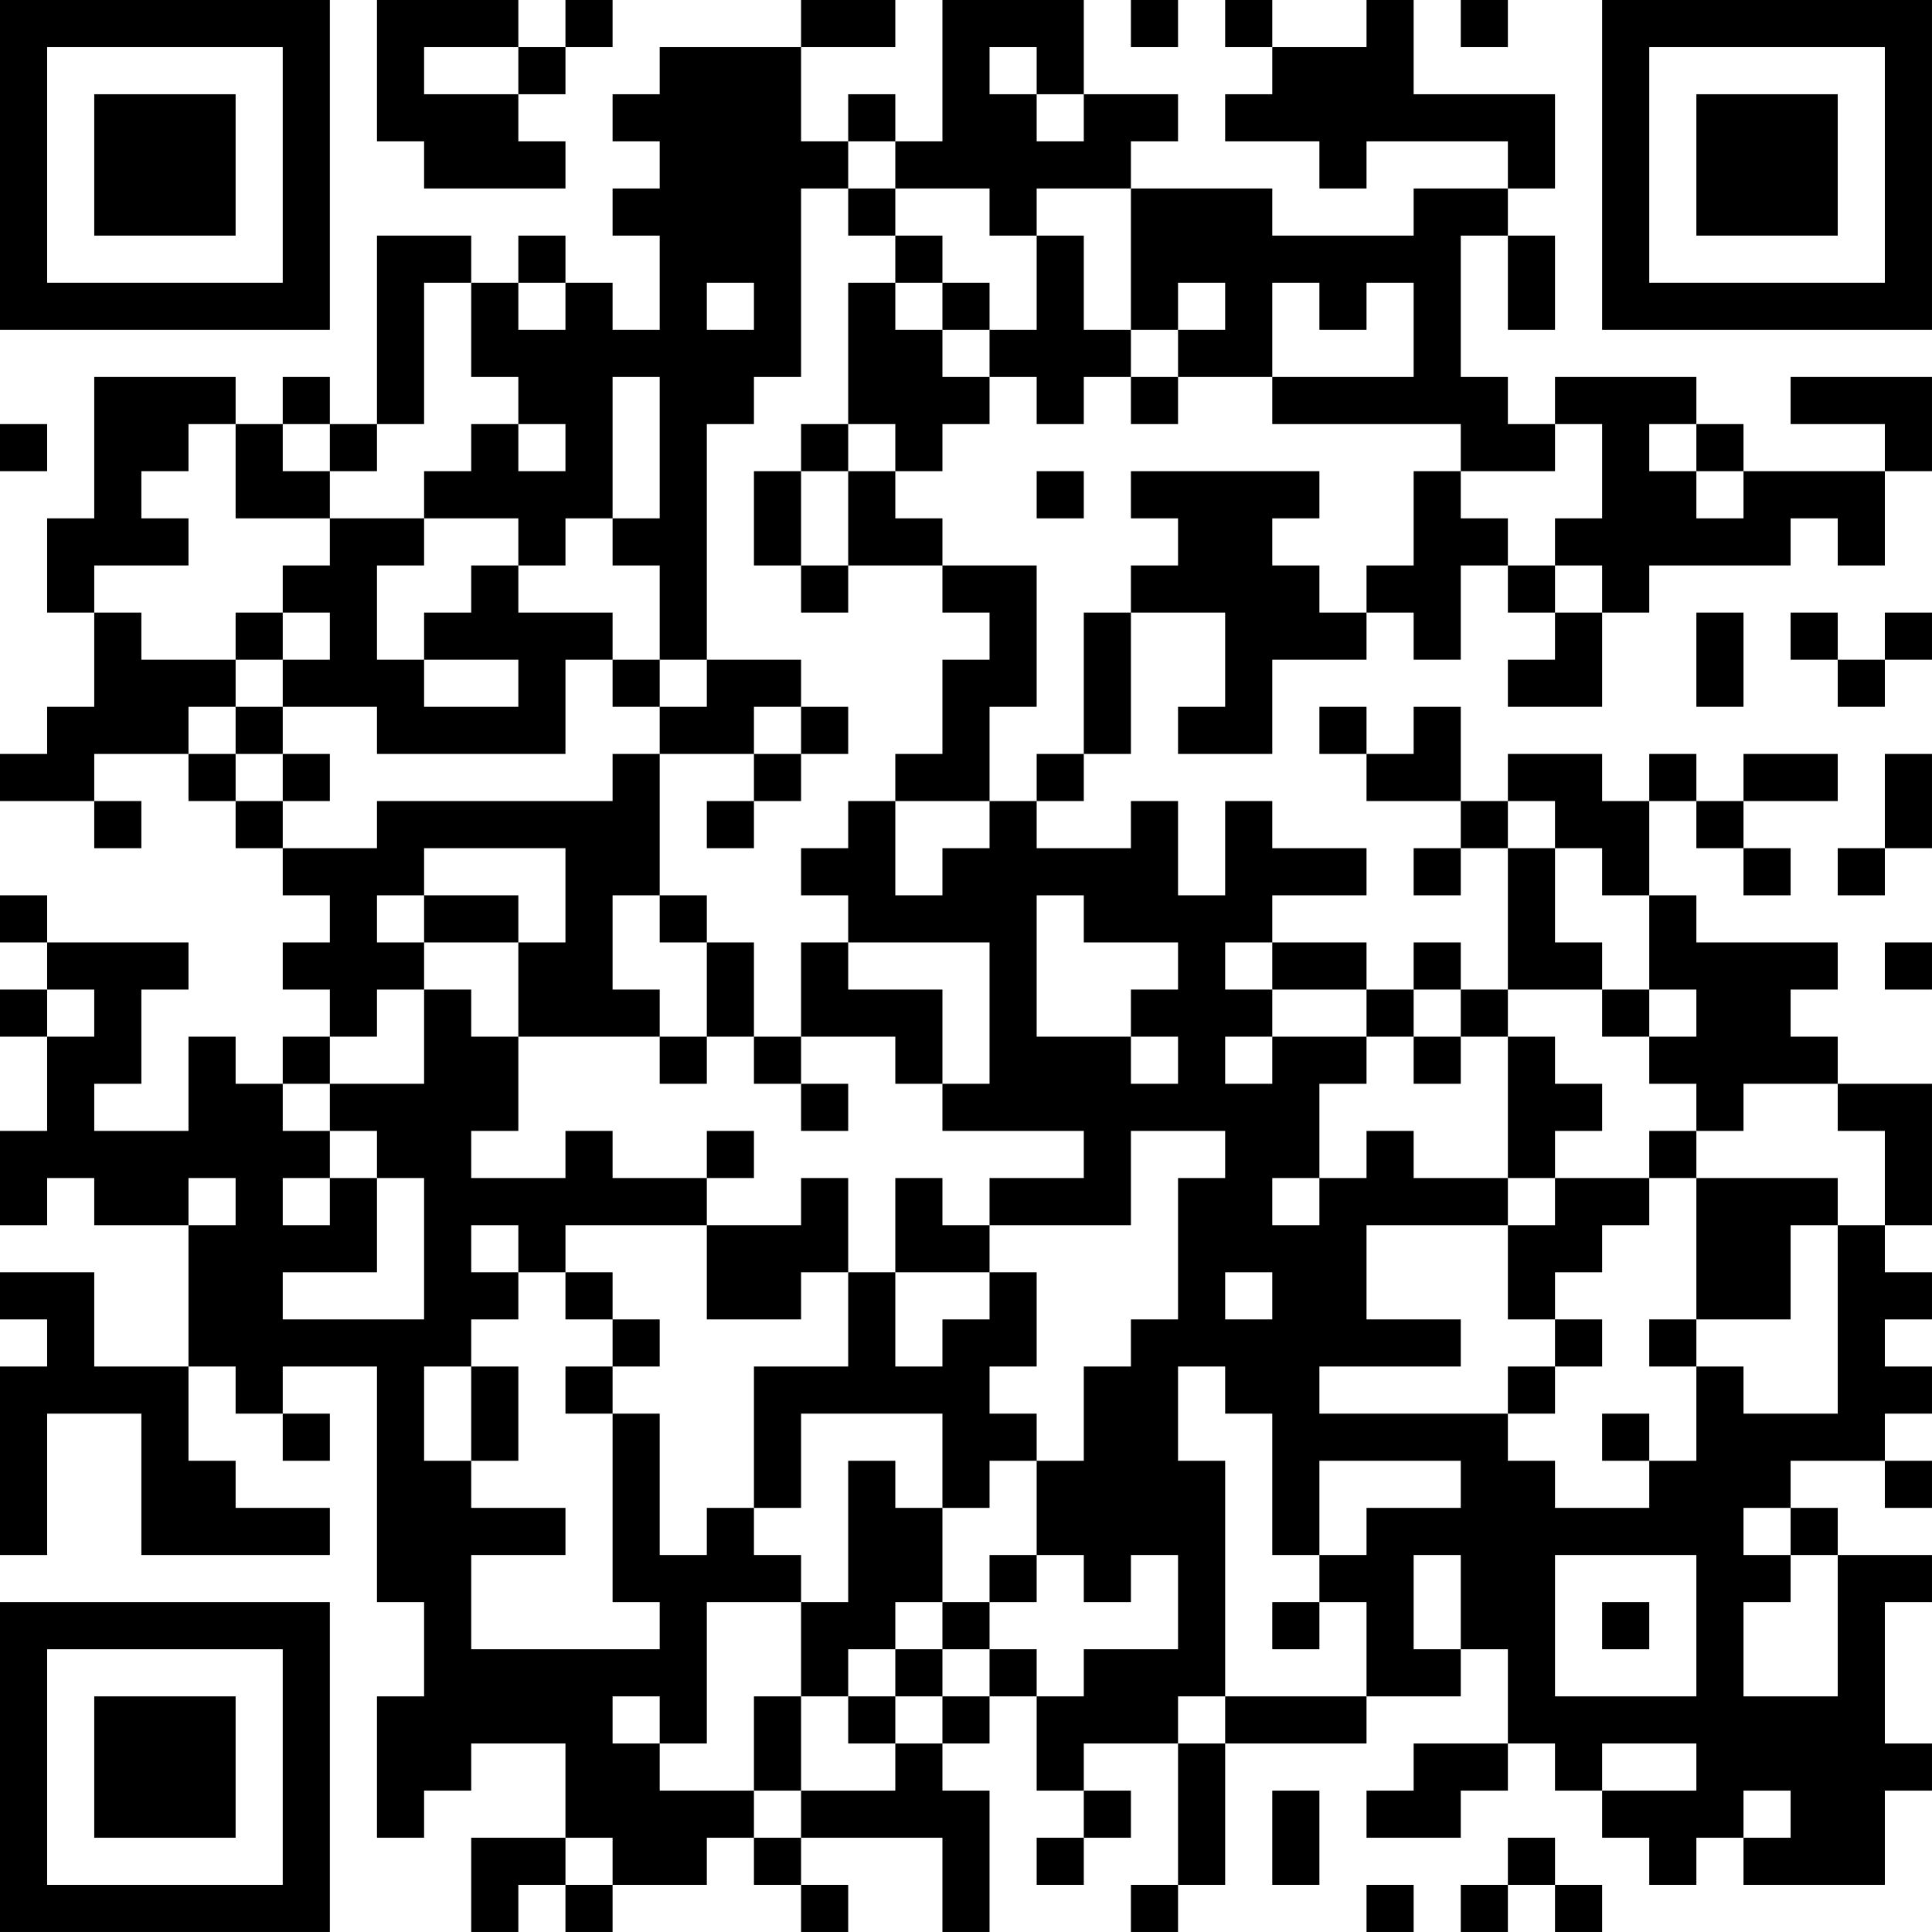 <?xml version="1.0" encoding="UTF-8"?>
<svg xmlns="http://www.w3.org/2000/svg" version="1.1" width="200" height="200" viewBox="0 0 200 200"><rect x="0" y="0" width="200" height="200" fill="#ffffff"/><g transform="scale(4.878)"><g transform="translate(0,0)"><path fill-rule="evenodd" d="M8 0L8 3L9 3L9 4L12 4L12 3L11 3L11 2L12 2L12 1L13 1L13 0L12 0L12 1L11 1L11 0ZM17 0L17 1L14 1L14 2L13 2L13 3L14 3L14 4L13 4L13 5L14 5L14 7L13 7L13 6L12 6L12 5L11 5L11 6L10 6L10 5L8 5L8 9L7 9L7 8L6 8L6 9L5 9L5 8L2 8L2 11L1 11L1 13L2 13L2 15L1 15L1 16L0 16L0 17L2 17L2 18L3 18L3 17L2 17L2 16L4 16L4 17L5 17L5 18L6 18L6 19L7 19L7 20L6 20L6 21L7 21L7 22L6 22L6 23L5 23L5 22L4 22L4 24L2 24L2 23L3 23L3 21L4 21L4 20L1 20L1 19L0 19L0 20L1 20L1 21L0 21L0 22L1 22L1 24L0 24L0 26L1 26L1 25L2 25L2 26L4 26L4 29L2 29L2 27L0 27L0 28L1 28L1 29L0 29L0 33L1 33L1 30L3 30L3 33L7 33L7 32L5 32L5 31L4 31L4 29L5 29L5 30L6 30L6 31L7 31L7 30L6 30L6 29L8 29L8 34L9 34L9 36L8 36L8 39L9 39L9 38L10 38L10 37L12 37L12 39L10 39L10 41L11 41L11 40L12 40L12 41L13 41L13 40L15 40L15 39L16 39L16 40L17 40L17 41L18 41L18 40L17 40L17 39L20 39L20 41L21 41L21 38L20 38L20 37L21 37L21 36L22 36L22 38L23 38L23 39L22 39L22 40L23 40L23 39L24 39L24 38L23 38L23 37L25 37L25 40L24 40L24 41L25 41L25 40L26 40L26 37L29 37L29 36L31 36L31 35L32 35L32 37L30 37L30 38L29 38L29 39L31 39L31 38L32 38L32 37L33 37L33 38L34 38L34 39L35 39L35 40L36 40L36 39L37 39L37 40L40 40L40 38L41 38L41 37L40 37L40 34L41 34L41 33L39 33L39 32L38 32L38 31L40 31L40 32L41 32L41 31L40 31L40 30L41 30L41 29L40 29L40 28L41 28L41 27L40 27L40 26L41 26L41 23L39 23L39 22L38 22L38 21L39 21L39 20L36 20L36 19L35 19L35 17L36 17L36 18L37 18L37 19L38 19L38 18L37 18L37 17L39 17L39 16L37 16L37 17L36 17L36 16L35 16L35 17L34 17L34 16L32 16L32 17L31 17L31 15L30 15L30 16L29 16L29 15L28 15L28 16L29 16L29 17L31 17L31 18L30 18L30 19L31 19L31 18L32 18L32 21L31 21L31 20L30 20L30 21L29 21L29 20L27 20L27 19L29 19L29 18L27 18L27 17L26 17L26 19L25 19L25 17L24 17L24 18L22 18L22 17L23 17L23 16L24 16L24 13L26 13L26 15L25 15L25 16L27 16L27 14L29 14L29 13L30 13L30 14L31 14L31 12L32 12L32 13L33 13L33 14L32 14L32 15L34 15L34 13L35 13L35 12L38 12L38 11L39 11L39 12L40 12L40 10L41 10L41 8L38 8L38 9L40 9L40 10L37 10L37 9L36 9L36 8L33 8L33 9L32 9L32 8L31 8L31 5L32 5L32 7L33 7L33 5L32 5L32 4L33 4L33 2L30 2L30 0L29 0L29 1L27 1L27 0L26 0L26 1L27 1L27 2L26 2L26 3L28 3L28 4L29 4L29 3L32 3L32 4L30 4L30 5L27 5L27 4L24 4L24 3L25 3L25 2L23 2L23 0L20 0L20 3L19 3L19 2L18 2L18 3L17 3L17 1L19 1L19 0ZM24 0L24 1L25 1L25 0ZM31 0L31 1L32 1L32 0ZM9 1L9 2L11 2L11 1ZM21 1L21 2L22 2L22 3L23 3L23 2L22 2L22 1ZM18 3L18 4L17 4L17 8L16 8L16 9L15 9L15 14L14 14L14 12L13 12L13 11L14 11L14 8L13 8L13 11L12 11L12 12L11 12L11 11L9 11L9 10L10 10L10 9L11 9L11 10L12 10L12 9L11 9L11 8L10 8L10 6L9 6L9 9L8 9L8 10L7 10L7 9L6 9L6 10L7 10L7 11L5 11L5 9L4 9L4 10L3 10L3 11L4 11L4 12L2 12L2 13L3 13L3 14L5 14L5 15L4 15L4 16L5 16L5 17L6 17L6 18L8 18L8 17L13 17L13 16L14 16L14 19L13 19L13 21L14 21L14 22L11 22L11 20L12 20L12 18L9 18L9 19L8 19L8 20L9 20L9 21L8 21L8 22L7 22L7 23L6 23L6 24L7 24L7 25L6 25L6 26L7 26L7 25L8 25L8 27L6 27L6 28L9 28L9 25L8 25L8 24L7 24L7 23L9 23L9 21L10 21L10 22L11 22L11 24L10 24L10 25L12 25L12 24L13 24L13 25L15 25L15 26L12 26L12 27L11 27L11 26L10 26L10 27L11 27L11 28L10 28L10 29L9 29L9 31L10 31L10 32L12 32L12 33L10 33L10 35L14 35L14 34L13 34L13 30L14 30L14 33L15 33L15 32L16 32L16 33L17 33L17 34L15 34L15 37L14 37L14 36L13 36L13 37L14 37L14 38L16 38L16 39L17 39L17 38L19 38L19 37L20 37L20 36L21 36L21 35L22 35L22 36L23 36L23 35L25 35L25 33L24 33L24 34L23 34L23 33L22 33L22 31L23 31L23 29L24 29L24 28L25 28L25 25L26 25L26 24L24 24L24 26L21 26L21 25L23 25L23 24L20 24L20 23L21 23L21 20L18 20L18 19L17 19L17 18L18 18L18 17L19 17L19 19L20 19L20 18L21 18L21 17L22 17L22 16L23 16L23 13L24 13L24 12L25 12L25 11L24 11L24 10L28 10L28 11L27 11L27 12L28 12L28 13L29 13L29 12L30 12L30 10L31 10L31 11L32 11L32 12L33 12L33 13L34 13L34 12L33 12L33 11L34 11L34 9L33 9L33 10L31 10L31 9L27 9L27 8L30 8L30 6L29 6L29 7L28 7L28 6L27 6L27 8L25 8L25 7L26 7L26 6L25 6L25 7L24 7L24 4L22 4L22 5L21 5L21 4L19 4L19 3ZM18 4L18 5L19 5L19 6L18 6L18 9L17 9L17 10L16 10L16 12L17 12L17 13L18 13L18 12L20 12L20 13L21 13L21 14L20 14L20 16L19 16L19 17L21 17L21 15L22 15L22 12L20 12L20 11L19 11L19 10L20 10L20 9L21 9L21 8L22 8L22 9L23 9L23 8L24 8L24 9L25 9L25 8L24 8L24 7L23 7L23 5L22 5L22 7L21 7L21 6L20 6L20 5L19 5L19 4ZM11 6L11 7L12 7L12 6ZM15 6L15 7L16 7L16 6ZM19 6L19 7L20 7L20 8L21 8L21 7L20 7L20 6ZM0 9L0 10L1 10L1 9ZM18 9L18 10L17 10L17 12L18 12L18 10L19 10L19 9ZM35 9L35 10L36 10L36 11L37 11L37 10L36 10L36 9ZM22 10L22 11L23 11L23 10ZM7 11L7 12L6 12L6 13L5 13L5 14L6 14L6 15L5 15L5 16L6 16L6 17L7 17L7 16L6 16L6 15L8 15L8 16L12 16L12 14L13 14L13 15L14 15L14 16L16 16L16 17L15 17L15 18L16 18L16 17L17 17L17 16L18 16L18 15L17 15L17 14L15 14L15 15L14 15L14 14L13 14L13 13L11 13L11 12L10 12L10 13L9 13L9 14L8 14L8 12L9 12L9 11ZM6 13L6 14L7 14L7 13ZM36 13L36 15L37 15L37 13ZM38 13L38 14L39 14L39 15L40 15L40 14L41 14L41 13L40 13L40 14L39 14L39 13ZM9 14L9 15L11 15L11 14ZM16 15L16 16L17 16L17 15ZM40 16L40 18L39 18L39 19L40 19L40 18L41 18L41 16ZM32 17L32 18L33 18L33 20L34 20L34 21L32 21L32 22L31 22L31 21L30 21L30 22L29 22L29 21L27 21L27 20L26 20L26 21L27 21L27 22L26 22L26 23L27 23L27 22L29 22L29 23L28 23L28 25L27 25L27 26L28 26L28 25L29 25L29 24L30 24L30 25L32 25L32 26L29 26L29 28L31 28L31 29L28 29L28 30L32 30L32 31L33 31L33 32L35 32L35 31L36 31L36 29L37 29L37 30L39 30L39 26L40 26L40 24L39 24L39 23L37 23L37 24L36 24L36 23L35 23L35 22L36 22L36 21L35 21L35 19L34 19L34 18L33 18L33 17ZM9 19L9 20L11 20L11 19ZM14 19L14 20L15 20L15 22L14 22L14 23L15 23L15 22L16 22L16 23L17 23L17 24L18 24L18 23L17 23L17 22L19 22L19 23L20 23L20 21L18 21L18 20L17 20L17 22L16 22L16 20L15 20L15 19ZM22 19L22 22L24 22L24 23L25 23L25 22L24 22L24 21L25 21L25 20L23 20L23 19ZM40 20L40 21L41 21L41 20ZM1 21L1 22L2 22L2 21ZM34 21L34 22L35 22L35 21ZM30 22L30 23L31 23L31 22ZM32 22L32 25L33 25L33 26L32 26L32 28L33 28L33 29L32 29L32 30L33 30L33 29L34 29L34 28L33 28L33 27L34 27L34 26L35 26L35 25L36 25L36 28L35 28L35 29L36 29L36 28L38 28L38 26L39 26L39 25L36 25L36 24L35 24L35 25L33 25L33 24L34 24L34 23L33 23L33 22ZM15 24L15 25L16 25L16 24ZM4 25L4 26L5 26L5 25ZM17 25L17 26L15 26L15 28L17 28L17 27L18 27L18 29L16 29L16 32L17 32L17 30L20 30L20 32L19 32L19 31L18 31L18 34L17 34L17 36L16 36L16 38L17 38L17 36L18 36L18 37L19 37L19 36L20 36L20 35L21 35L21 34L22 34L22 33L21 33L21 34L20 34L20 32L21 32L21 31L22 31L22 30L21 30L21 29L22 29L22 27L21 27L21 26L20 26L20 25L19 25L19 27L18 27L18 25ZM12 27L12 28L13 28L13 29L12 29L12 30L13 30L13 29L14 29L14 28L13 28L13 27ZM19 27L19 29L20 29L20 28L21 28L21 27ZM26 27L26 28L27 28L27 27ZM10 29L10 31L11 31L11 29ZM25 29L25 31L26 31L26 36L25 36L25 37L26 37L26 36L29 36L29 34L28 34L28 33L29 33L29 32L31 32L31 31L28 31L28 33L27 33L27 30L26 30L26 29ZM34 30L34 31L35 31L35 30ZM37 32L37 33L38 33L38 34L37 34L37 36L39 36L39 33L38 33L38 32ZM30 33L30 35L31 35L31 33ZM33 33L33 36L36 36L36 33ZM19 34L19 35L18 35L18 36L19 36L19 35L20 35L20 34ZM27 34L27 35L28 35L28 34ZM34 34L34 35L35 35L35 34ZM34 37L34 38L36 38L36 37ZM27 38L27 40L28 40L28 38ZM37 38L37 39L38 39L38 38ZM12 39L12 40L13 40L13 39ZM32 39L32 40L31 40L31 41L32 41L32 40L33 40L33 41L34 41L34 40L33 40L33 39ZM29 40L29 41L30 41L30 40ZM0 0L0 7L7 7L7 0ZM1 1L1 6L6 6L6 1ZM2 2L2 5L5 5L5 2ZM34 0L34 7L41 7L41 0ZM35 1L35 6L40 6L40 1ZM36 2L36 5L39 5L39 2ZM0 34L0 41L7 41L7 34ZM1 35L1 40L6 40L6 35ZM2 36L2 39L5 39L5 36Z" fill="#000000"/></g></g></svg>
